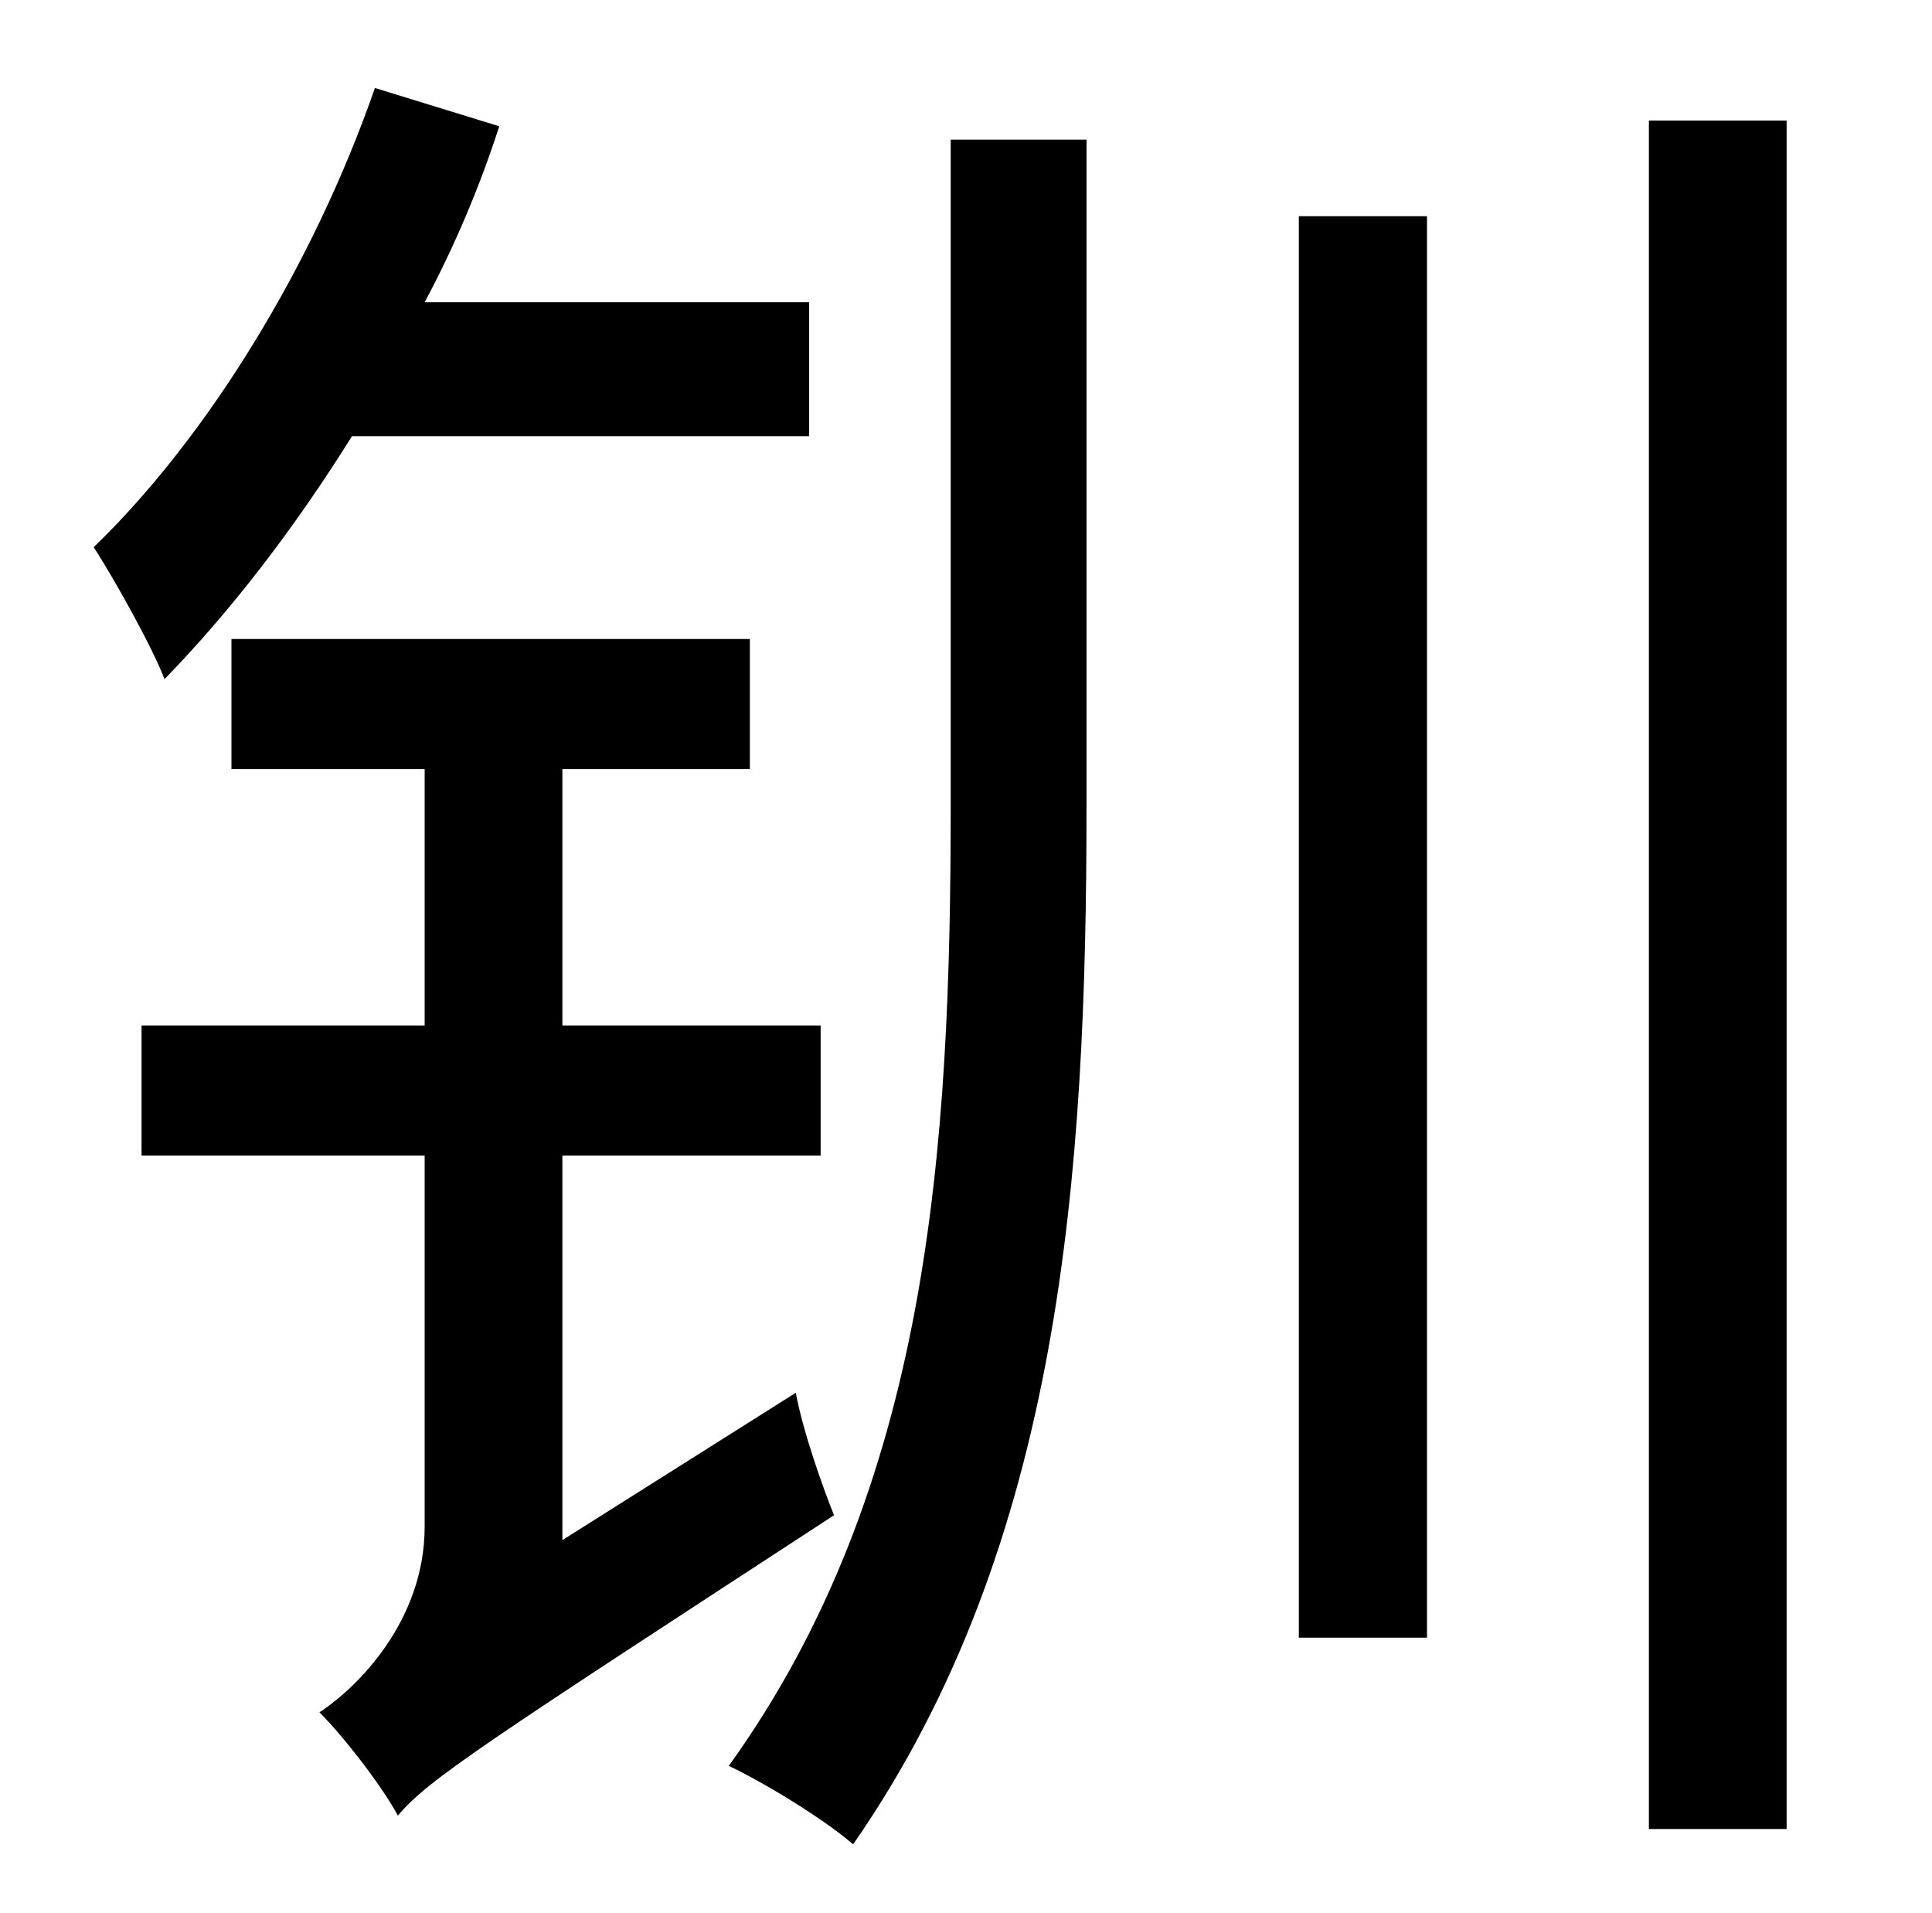 <?xml version="1.0" standalone="no"?>
<!DOCTYPE svg PUBLIC "-//W3C//DTD SVG 1.1//EN" "http://www.w3.org/Graphics/SVG/1.1/DTD/svg11.dtd" >
<svg xmlns="http://www.w3.org/2000/svg" xmlns:xlink="http://www.w3.org/1999/xlink" version="1.1" viewBox="-10 0 1010 1000">
   <path fill="currentColor"
d="M413 228h-239c-30 48 -63 91 -98 127c-6 -16 -26 -52 -37 -69c60 -58 115 -148 147 -240l65 20c-10 31 -23 62 -39 92h201v70zM284 805l122 -77c4 21 14 49 20 64c-184 120 -212 138 -228 157c-8 -15 -28 -41 -41 -54c20 -13 55 -48 55 -97v-194h-148v-68h148v-134h-101
v-68h271v68h-98v134h135v68h-135v201zM487 421v-348h71v348c0 193 -13 386 -122 543c-15 -13 -46 -32 -65 -41c105 -146 116 -323 116 -502zM669 856v-743h67v743h-67zM852 63h72v893h-72v-893z" />
</svg>
